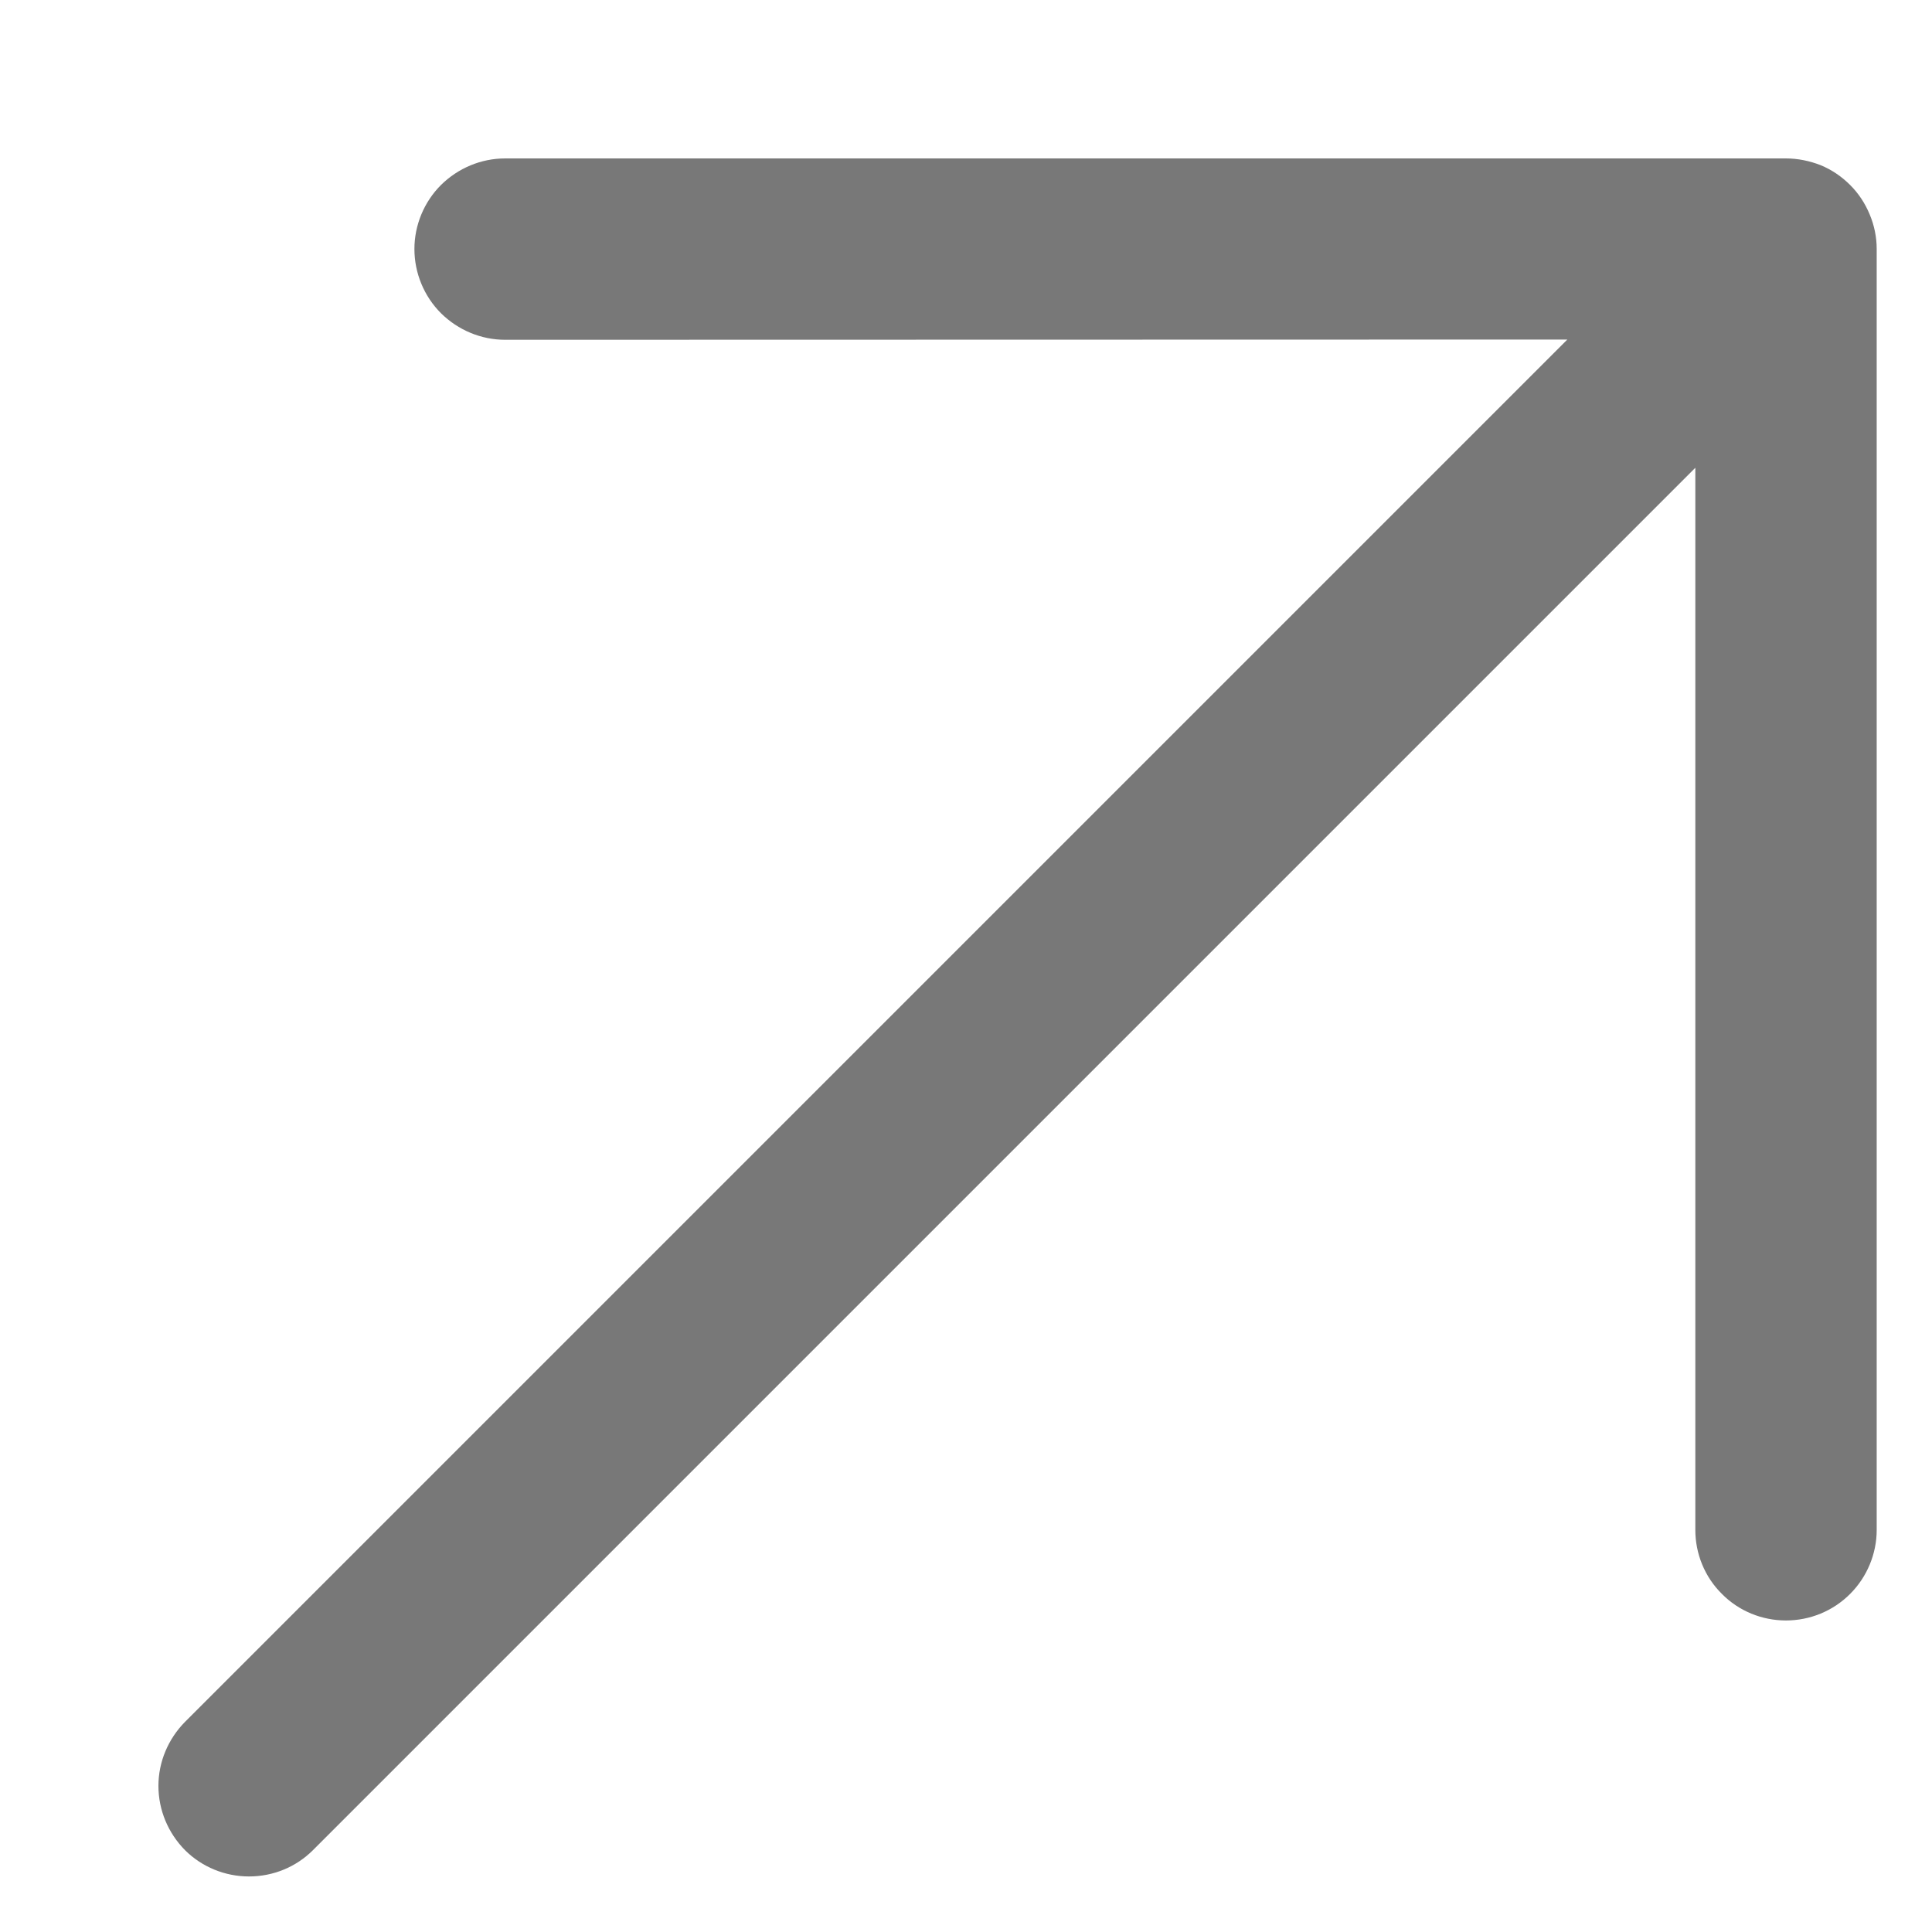 <svg width="8" height="8" viewBox="0 0 8 8" fill="none" xmlns="http://www.w3.org/2000/svg">
<path d="M7.771 1.031V6.335C7.771 6.434 7.731 6.53 7.661 6.6C7.59 6.671 7.495 6.71 7.395 6.71C7.296 6.71 7.2 6.671 7.13 6.6C7.059 6.53 7.02 6.434 7.02 6.335L7.02 1.937L1.296 7.661C1.226 7.731 1.131 7.77 1.031 7.77C0.932 7.77 0.836 7.731 0.766 7.661C0.696 7.59 0.656 7.495 0.656 7.395C0.656 7.296 0.696 7.201 0.766 7.13L6.49 1.406L2.092 1.407C1.992 1.407 1.897 1.367 1.826 1.297C1.756 1.227 1.716 1.131 1.716 1.031C1.716 0.932 1.756 0.836 1.826 0.766C1.897 0.696 1.992 0.656 2.092 0.656L7.395 0.656C7.444 0.656 7.493 0.666 7.539 0.684C7.585 0.703 7.626 0.731 7.661 0.766C7.696 0.801 7.723 0.842 7.742 0.888C7.761 0.933 7.771 0.982 7.771 1.031Z" fill="#787878"/>
</svg>
